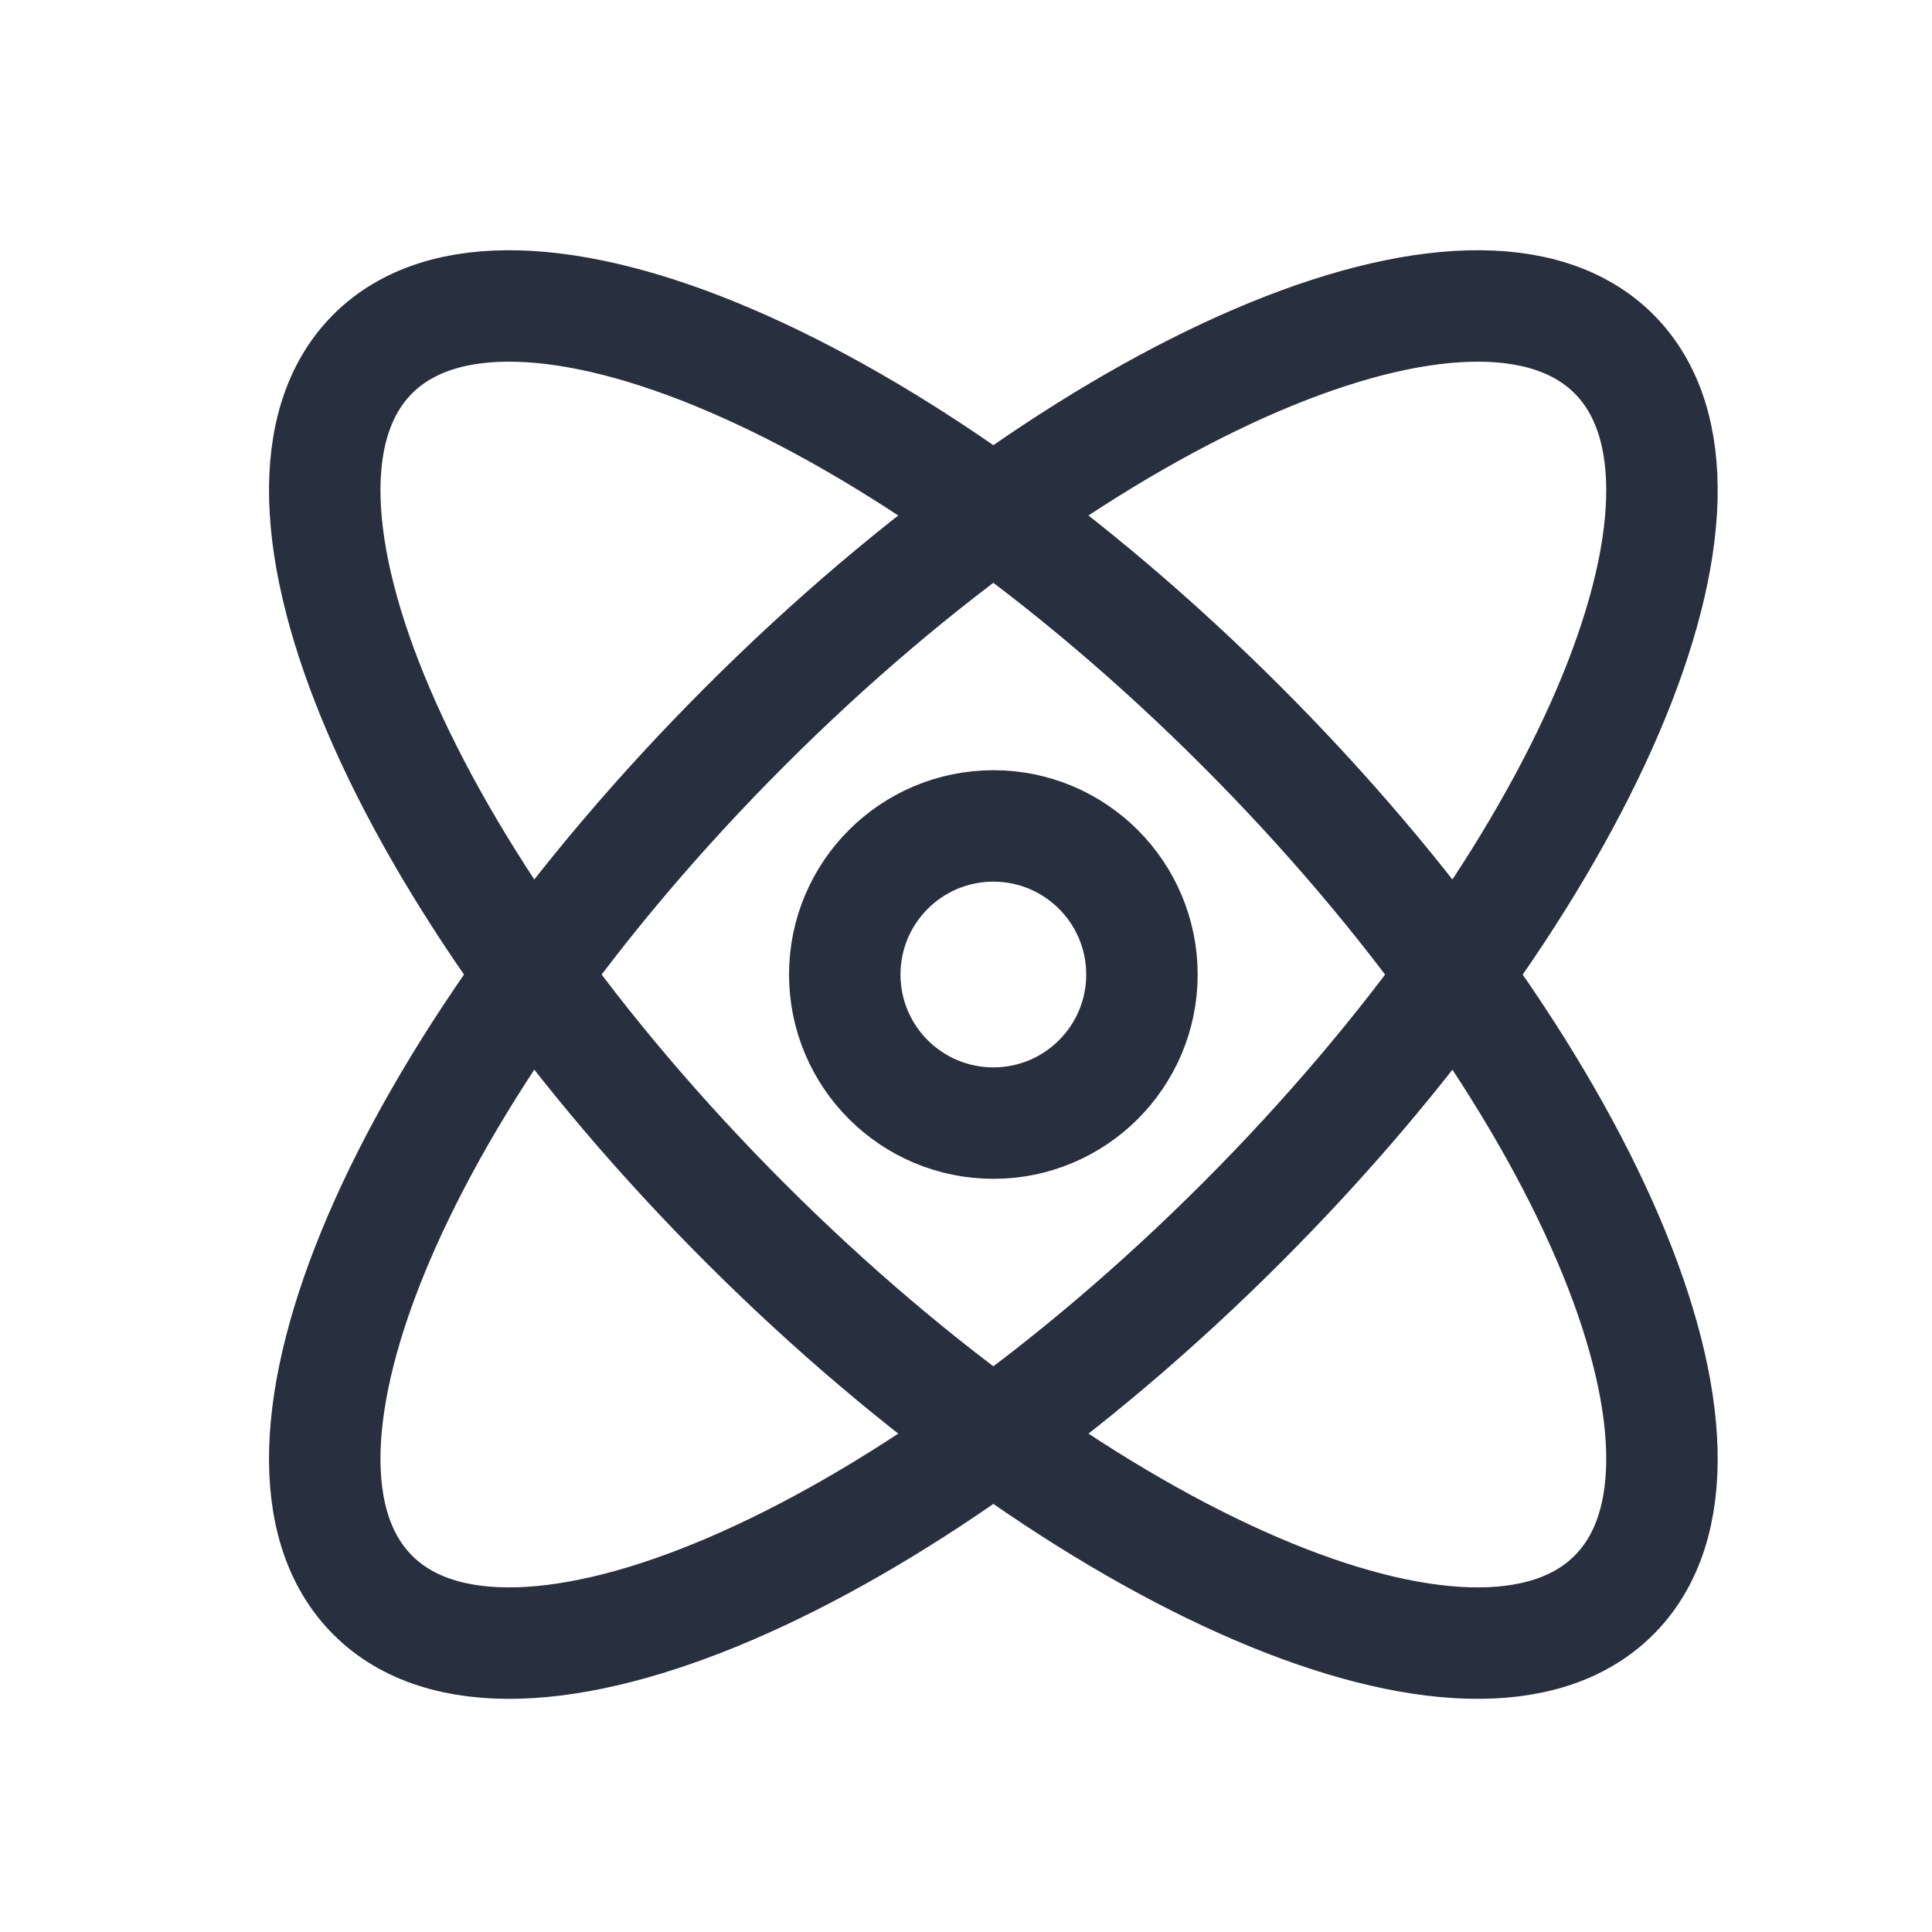 <svg width="16" height="16" viewBox="0 0 16 16" fill="none" xmlns="http://www.w3.org/2000/svg">
<path d="M10.283 10.127C7.444 12.965 4.222 14.346 3.087 13.21C1.951 12.075 3.332 8.854 6.171 6.015C9.009 3.176 12.231 1.796 13.366 2.931C14.502 4.067 13.121 7.288 10.283 10.127Z" stroke="#28303F" stroke-width="0.923"/>
<path d="M10.282 6.015C13.121 8.854 14.502 12.075 13.366 13.21C12.231 14.346 9.009 12.965 6.171 10.127C3.332 7.288 1.951 4.067 3.087 2.931C4.222 1.796 7.444 3.176 10.282 6.015Z" stroke="#28303F" stroke-width="0.923"/>
<path d="M9.457 8.071C9.457 8.75 8.906 9.301 8.227 9.301C7.547 9.301 6.996 8.75 6.996 8.071C6.996 7.391 7.547 6.84 8.227 6.84C8.906 6.84 9.457 7.391 9.457 8.071Z" stroke="#28303F" stroke-width="0.923"/>
</svg>
